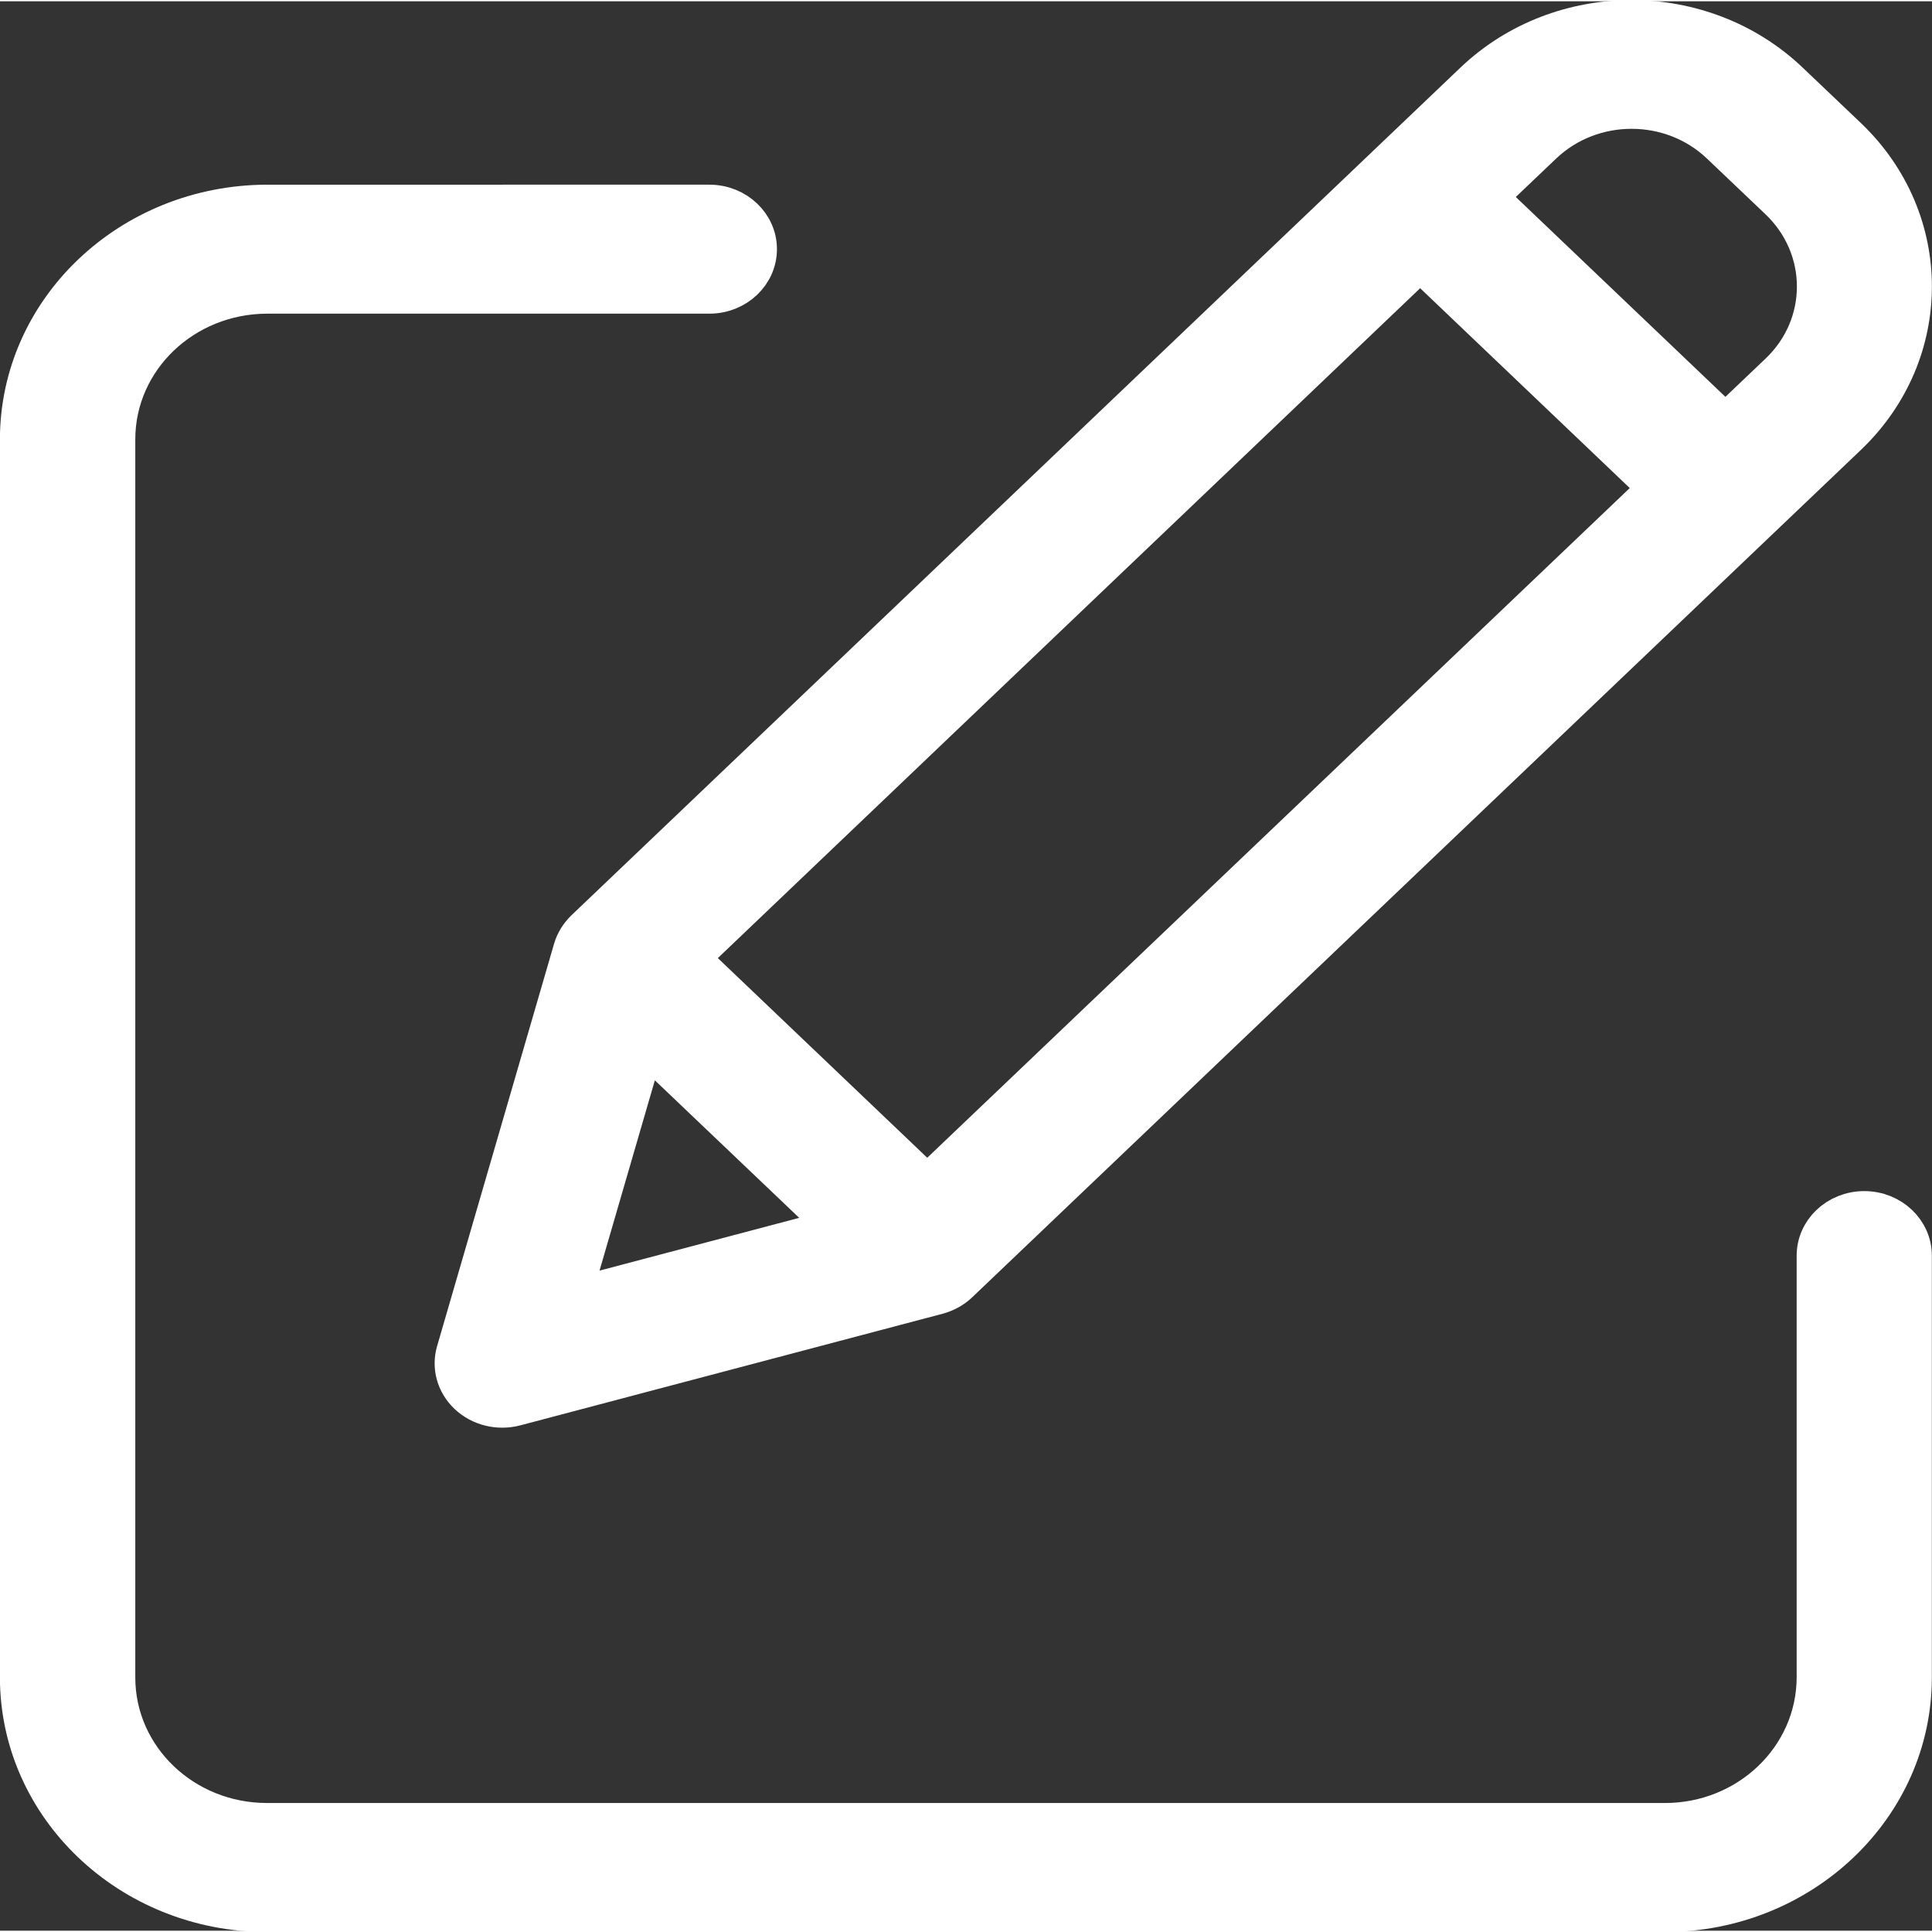<?xml version="1.0" encoding="UTF-8" standalone="no"?>
<svg
   xmlns:dc="http://purl.org/dc/elements/1.1/"
   xmlns:cc="http://creativecommons.org/ns#"
   xmlns:rdf="http://www.w3.org/1999/02/22-rdf-syntax-ns#"
   xmlns:svg="http://www.w3.org/2000/svg"
   xmlns="http://www.w3.org/2000/svg"
   xmlns:sodipodi="http://sodipodi.sourceforge.net/DTD/sodipodi-0.dtd"
   xmlns:inkscape="http://www.inkscape.org/namespaces/inkscape"
   height="10.5pt"
   viewBox="0 -1 10.514 10.5"
   width="10.5pt"
   version="1.1"
   id="svg6"
   sodipodi:docname="update-button.svg"
   inkscape:version="0.92.4 (f8dce91, 2019-08-02)">
  <rect x="0" y="-1" width="10.514" height="10.5" fill="#333333" stroke="none"/>
  <defs
     id="defs10" />
  <sodipodi:namedview
     pagecolor="#ffffff"
     bordercolor="#666666"
     borderopacity="1"
     objecttolerance="10"
     gridtolerance="10"
     guidetolerance="10"
     inkscape:pageopacity="0"
     inkscape:pageshadow="2"
     inkscape:window-width="1853"
     inkscape:window-height="1025"
     id="namedview8"
     showgrid="false"
     inkscape:pagecheckerboard="true"
     fit-margin-top="0"
     fit-margin-left="0"
     fit-margin-right="0"
     fit-margin-bottom="0"
     inkscape:zoom="14.124688"
     inkscape:cx="-1.6663835"
     inkscape:cy="3.3400492"
     inkscape:window-x="67"
     inkscape:window-y="27"
     inkscape:window-maximized="1"
     inkscape:current-layer="g53" />
  <g
     id="g53"
     transform="matrix(1.054,0,0,1,-0.284,-0.093)">
    <path
       inkscape:connector-curvature="0"
       style="fill:#ffffff;stroke:#ffffff;stroke-width:0.184"
       id="path2"
       d="m 9.895,5.66 c -0.142,0 -0.257,0.116 -0.257,0.259 V 8.215 C 9.637,8.643 9.292,8.99 8.866,8.99 H 1.648 C 1.221,8.99 0.876,8.643 0.876,8.215 V 1.477 C 0.876,1.049 1.221,0.702 1.648,0.701 h 2.284 c 0.142,0 0.257,-0.116 0.257,-0.259 0,-0.143 -0.115,-0.259 -0.257,-0.259 H 1.648 C 0.937,0.185 0.362,0.763 0.361,1.477 v 6.738 c 8.0395e-4,0.714 0.576,1.292 1.286,1.293 H 8.866 C 9.576,9.507 10.152,8.928 10.152,8.215 V 5.919 c 0,-0.143 -0.115,-0.259 -0.257,-0.259 z m 0,0" />
    <path
       inkscape:connector-curvature="0"
       style="fill:#ffffff;stroke:#ffffff;stroke-width:0.184"
       id="path4"
       d="m 9.512,-0.481 c -0.452,-0.454 -1.185,-0.454 -1.637,0 L 3.285,4.132 c -0.031,0.032 -0.054,0.071 -0.066,0.114 l -0.604,2.19 c -0.025,0.09 4.013e-4,0.186 0.066,0.252 0.066,0.066 0.161,0.091 0.251,0.066 l 2.179,-0.607 c 0.043,-0.012 0.082,-0.035 0.113,-0.066 L 9.814,1.468 c 0.451,-0.455 0.451,-1.191 0,-1.646 z M 3.846,4.3 7.602,0.524 8.814,1.742 5.057,5.517 Z M 3.604,4.788 4.572,5.76 3.233,6.133 Z M 9.451,1.102 9.178,1.376 7.966,0.158 8.239,-0.116 c 0.251,-0.252 0.658,-0.252 0.909,0 L 9.451,0.188 c 0.251,0.253 0.251,0.662 0,0.914 z m 0,0" />
  </g>
</svg>
